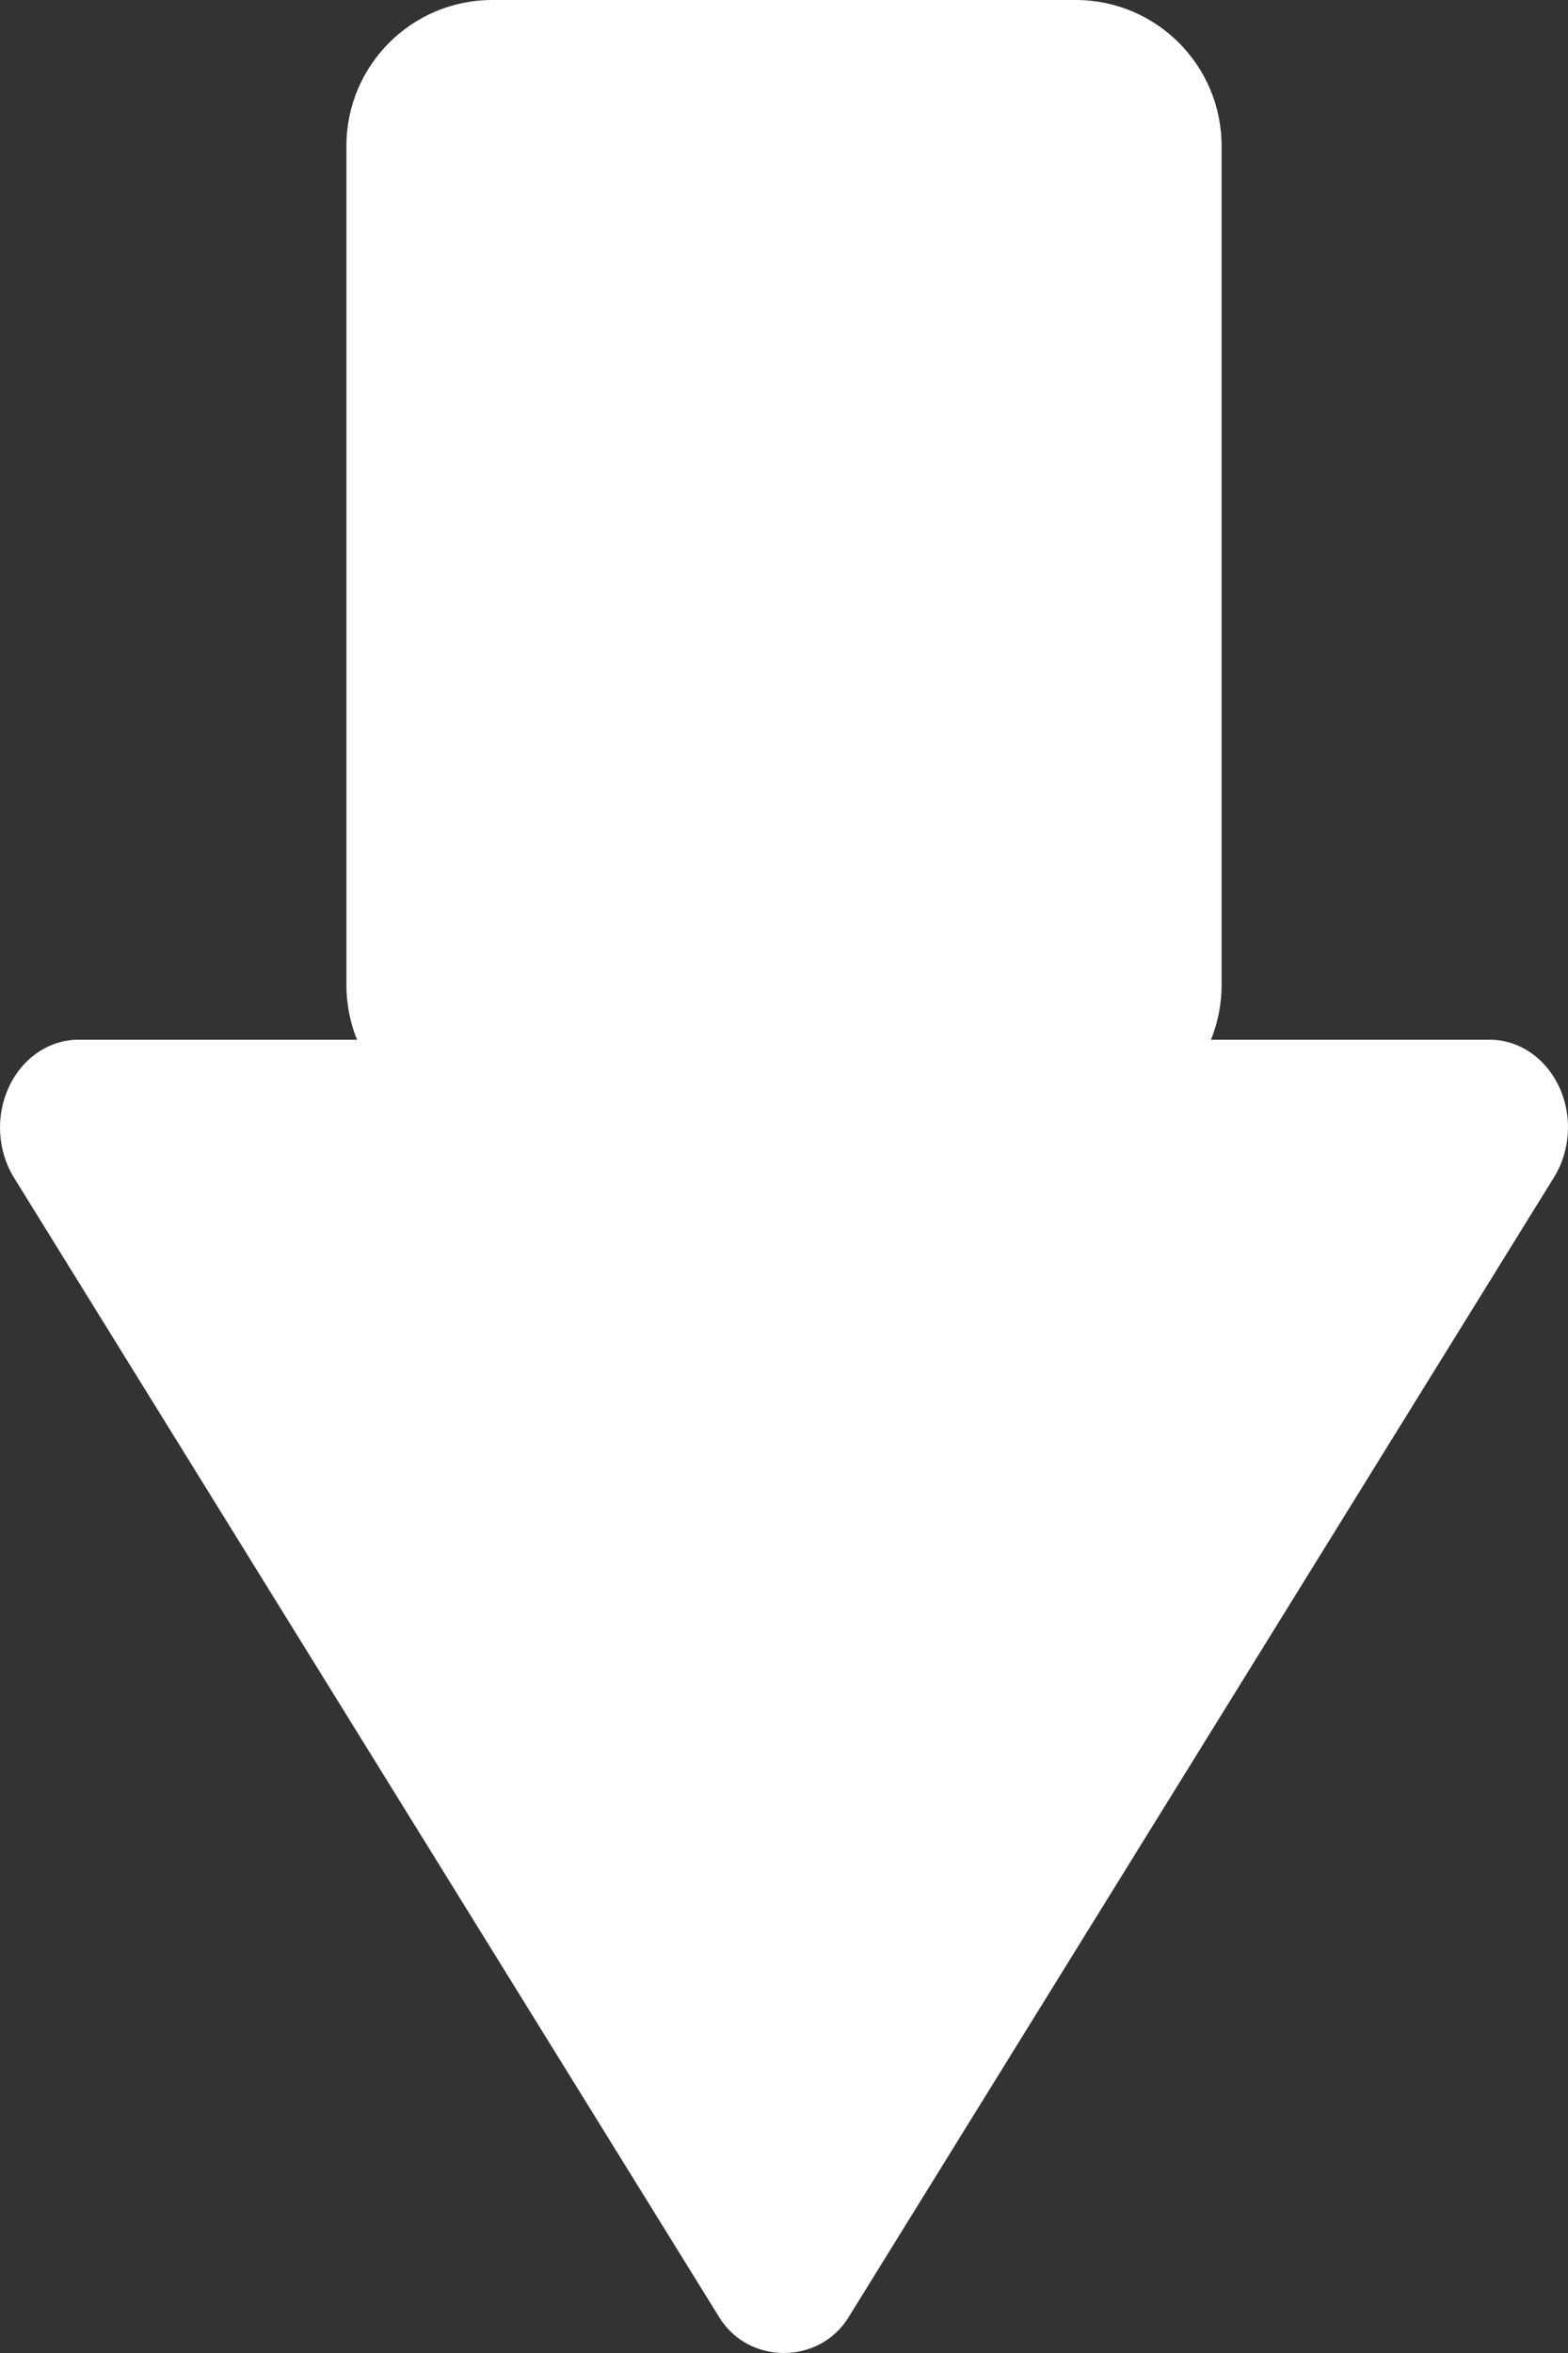 <svg width="86" height="129" viewBox="0 0 86 129" fill="none" xmlns="http://www.w3.org/2000/svg">
<rect x="0" y="0" width="86" height="129" fill="#333333" stroke="none"/>
<path d="M81.697 57L4.295 57C3.512 57.003 2.743 57.244 2.073 57.699C1.403 58.154 0.857 58.804 0.493 59.58C0.129 60.356 -0.039 61.228 0.008 62.103C0.054 62.978 0.313 63.822 0.756 64.545L39.457 127.056C41.061 129.648 44.923 129.648 46.531 127.056L85.232 64.545C85.68 63.824 85.943 62.979 85.992 62.103C86.04 61.227 85.874 60.352 85.509 59.575C85.145 58.797 84.597 58.146 83.925 57.692C83.253 57.238 82.483 56.999 81.697 57Z" fill="white"/>
<path d="M67 54C67 58.418 63.418 62 59 62L27 62C22.582 62 19 58.418 19 54L19 8C19 3.582 22.582 -9.87078e-07 27 -1.18021e-06L59 -2.57897e-06C63.418 -2.7721e-06 67 3.582 67 8L67 54Z" fill="white"/>
</svg>
